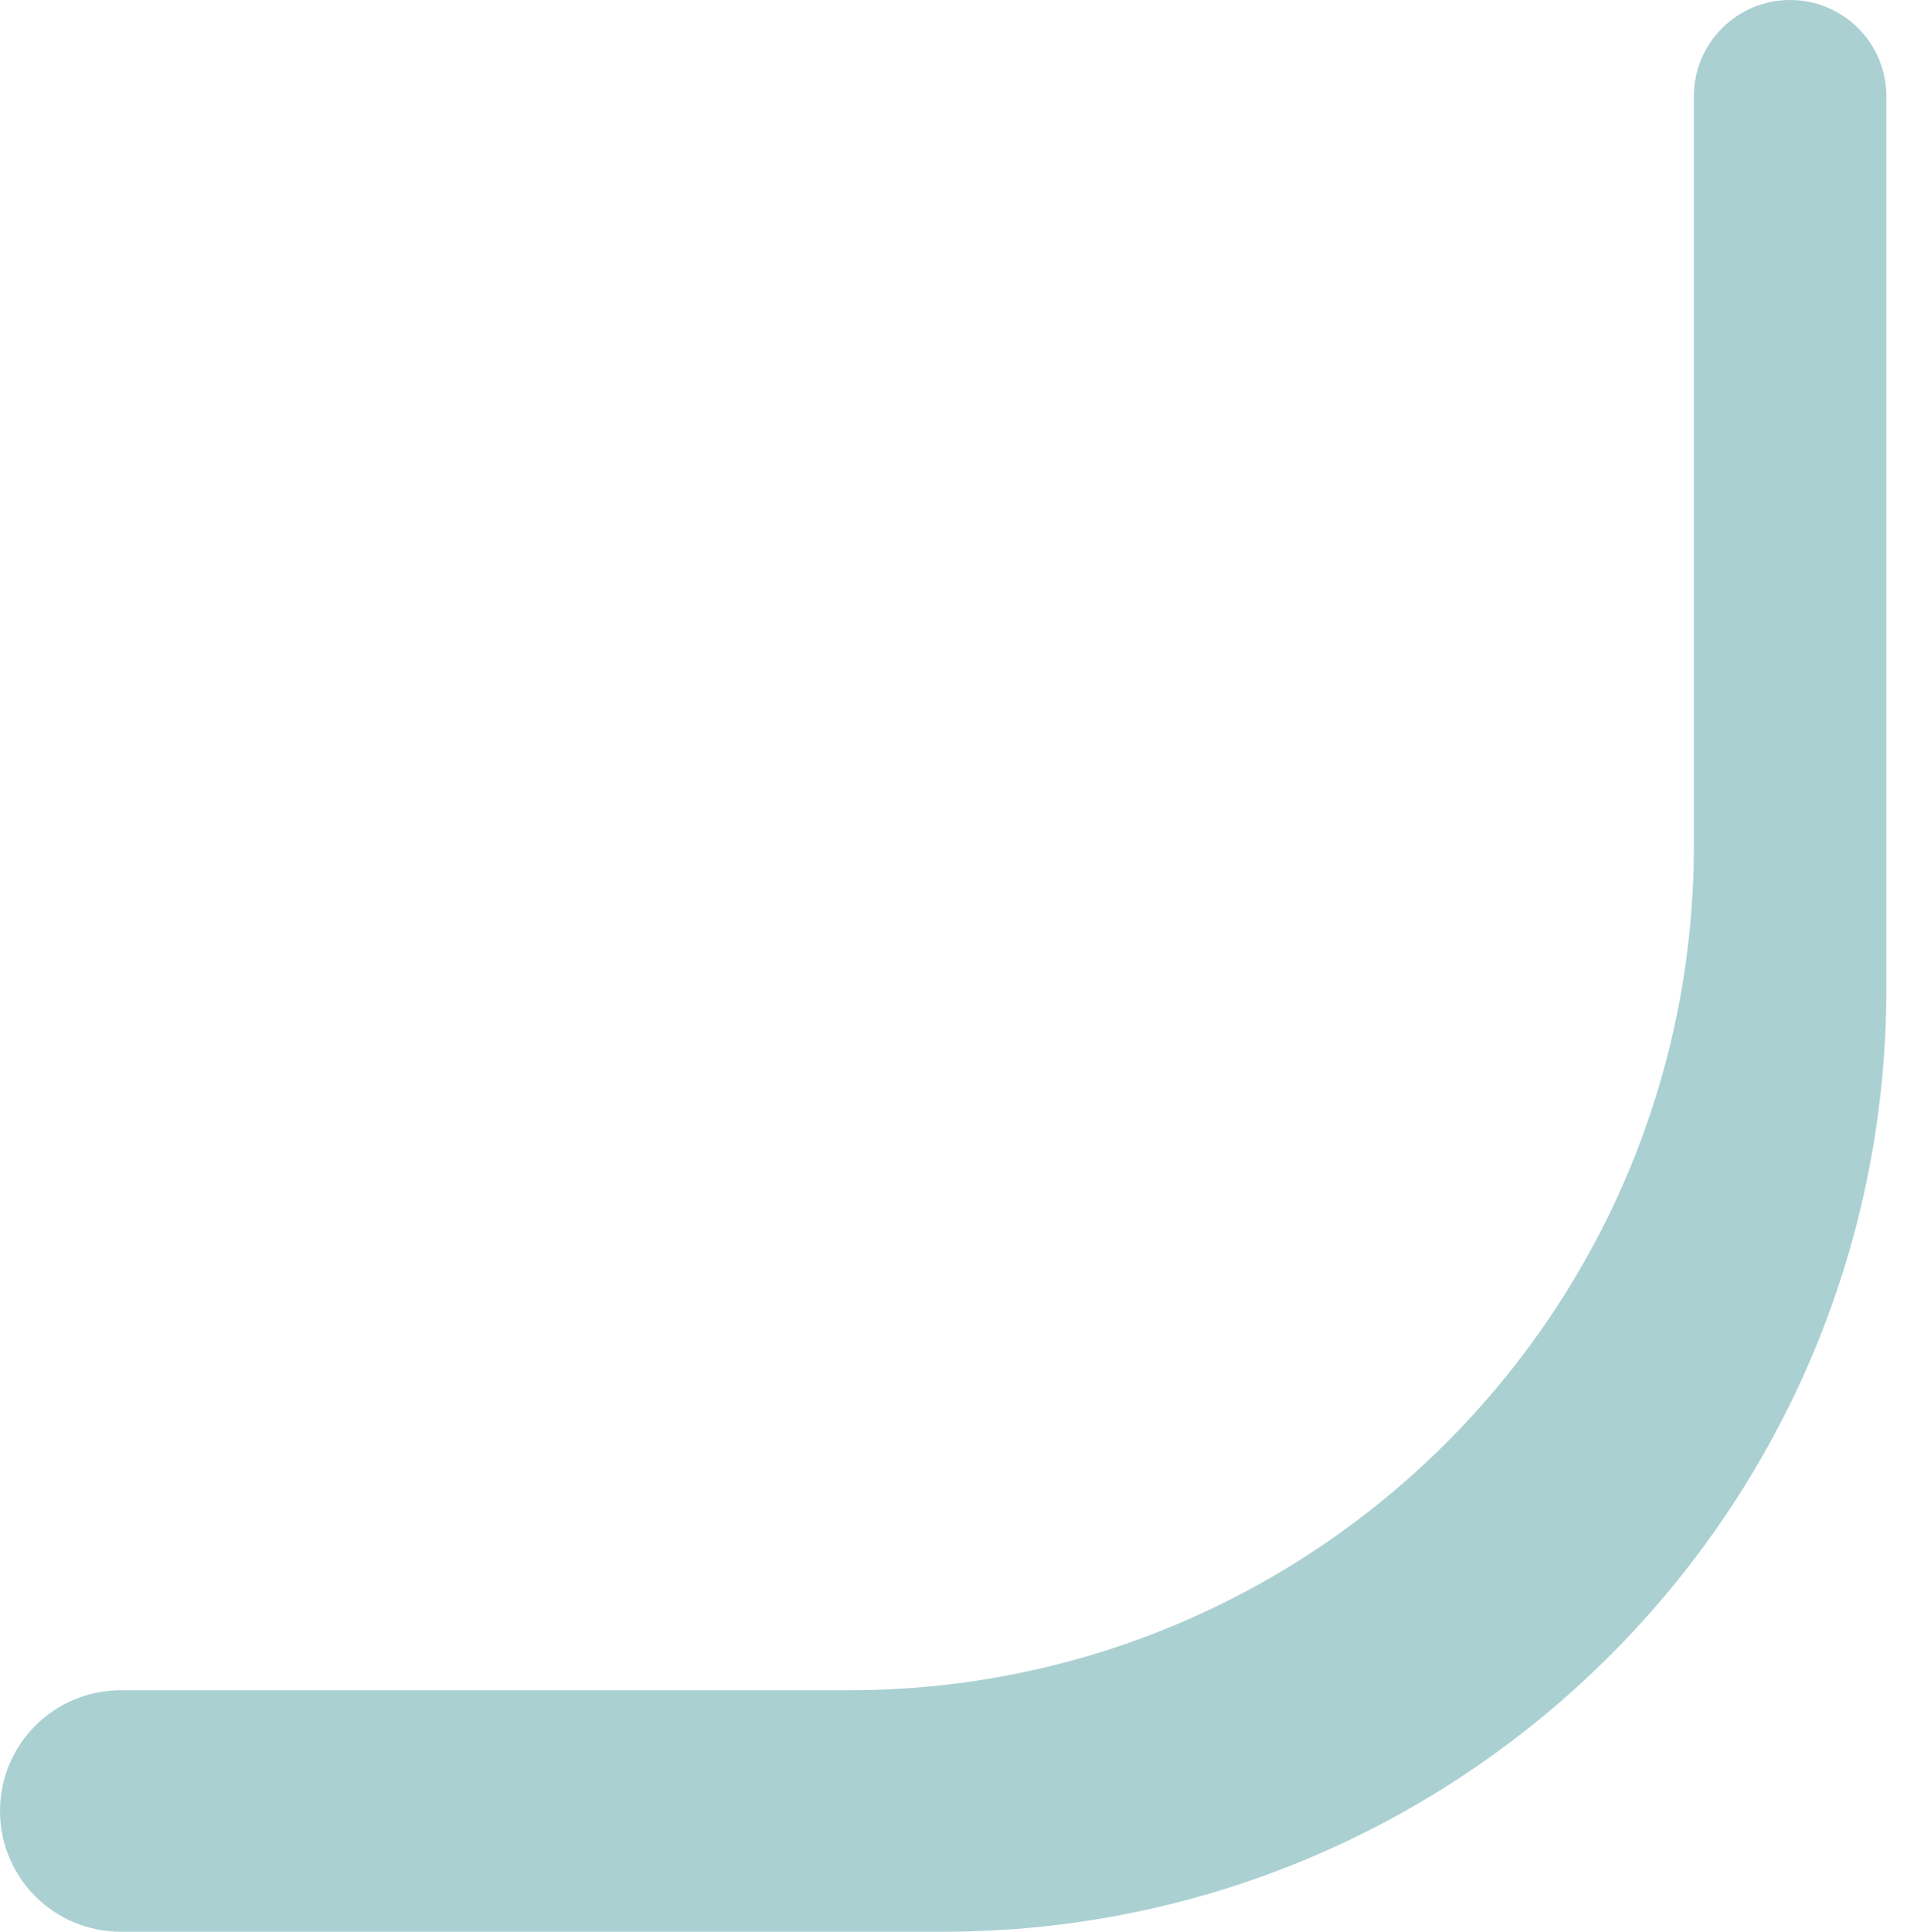 <svg width="79" height="80" viewBox="0 0 79 80" fill="none" xmlns="http://www.w3.org/2000/svg">
<path d="M0 75C0 77.761 2.239 80 5 80H39.072C60.651 80 78.145 62.507 78.145 40.928V3.987C78.145 1.785 76.36 0 74.158 0C71.956 0 70.171 1.785 70.171 3.987V35C70.171 54.33 54.501 70 35.171 70H5C2.239 70 0 72.239 0 75Z" fill="#56A3A6" fill-opacity="0.5"/>
</svg>
